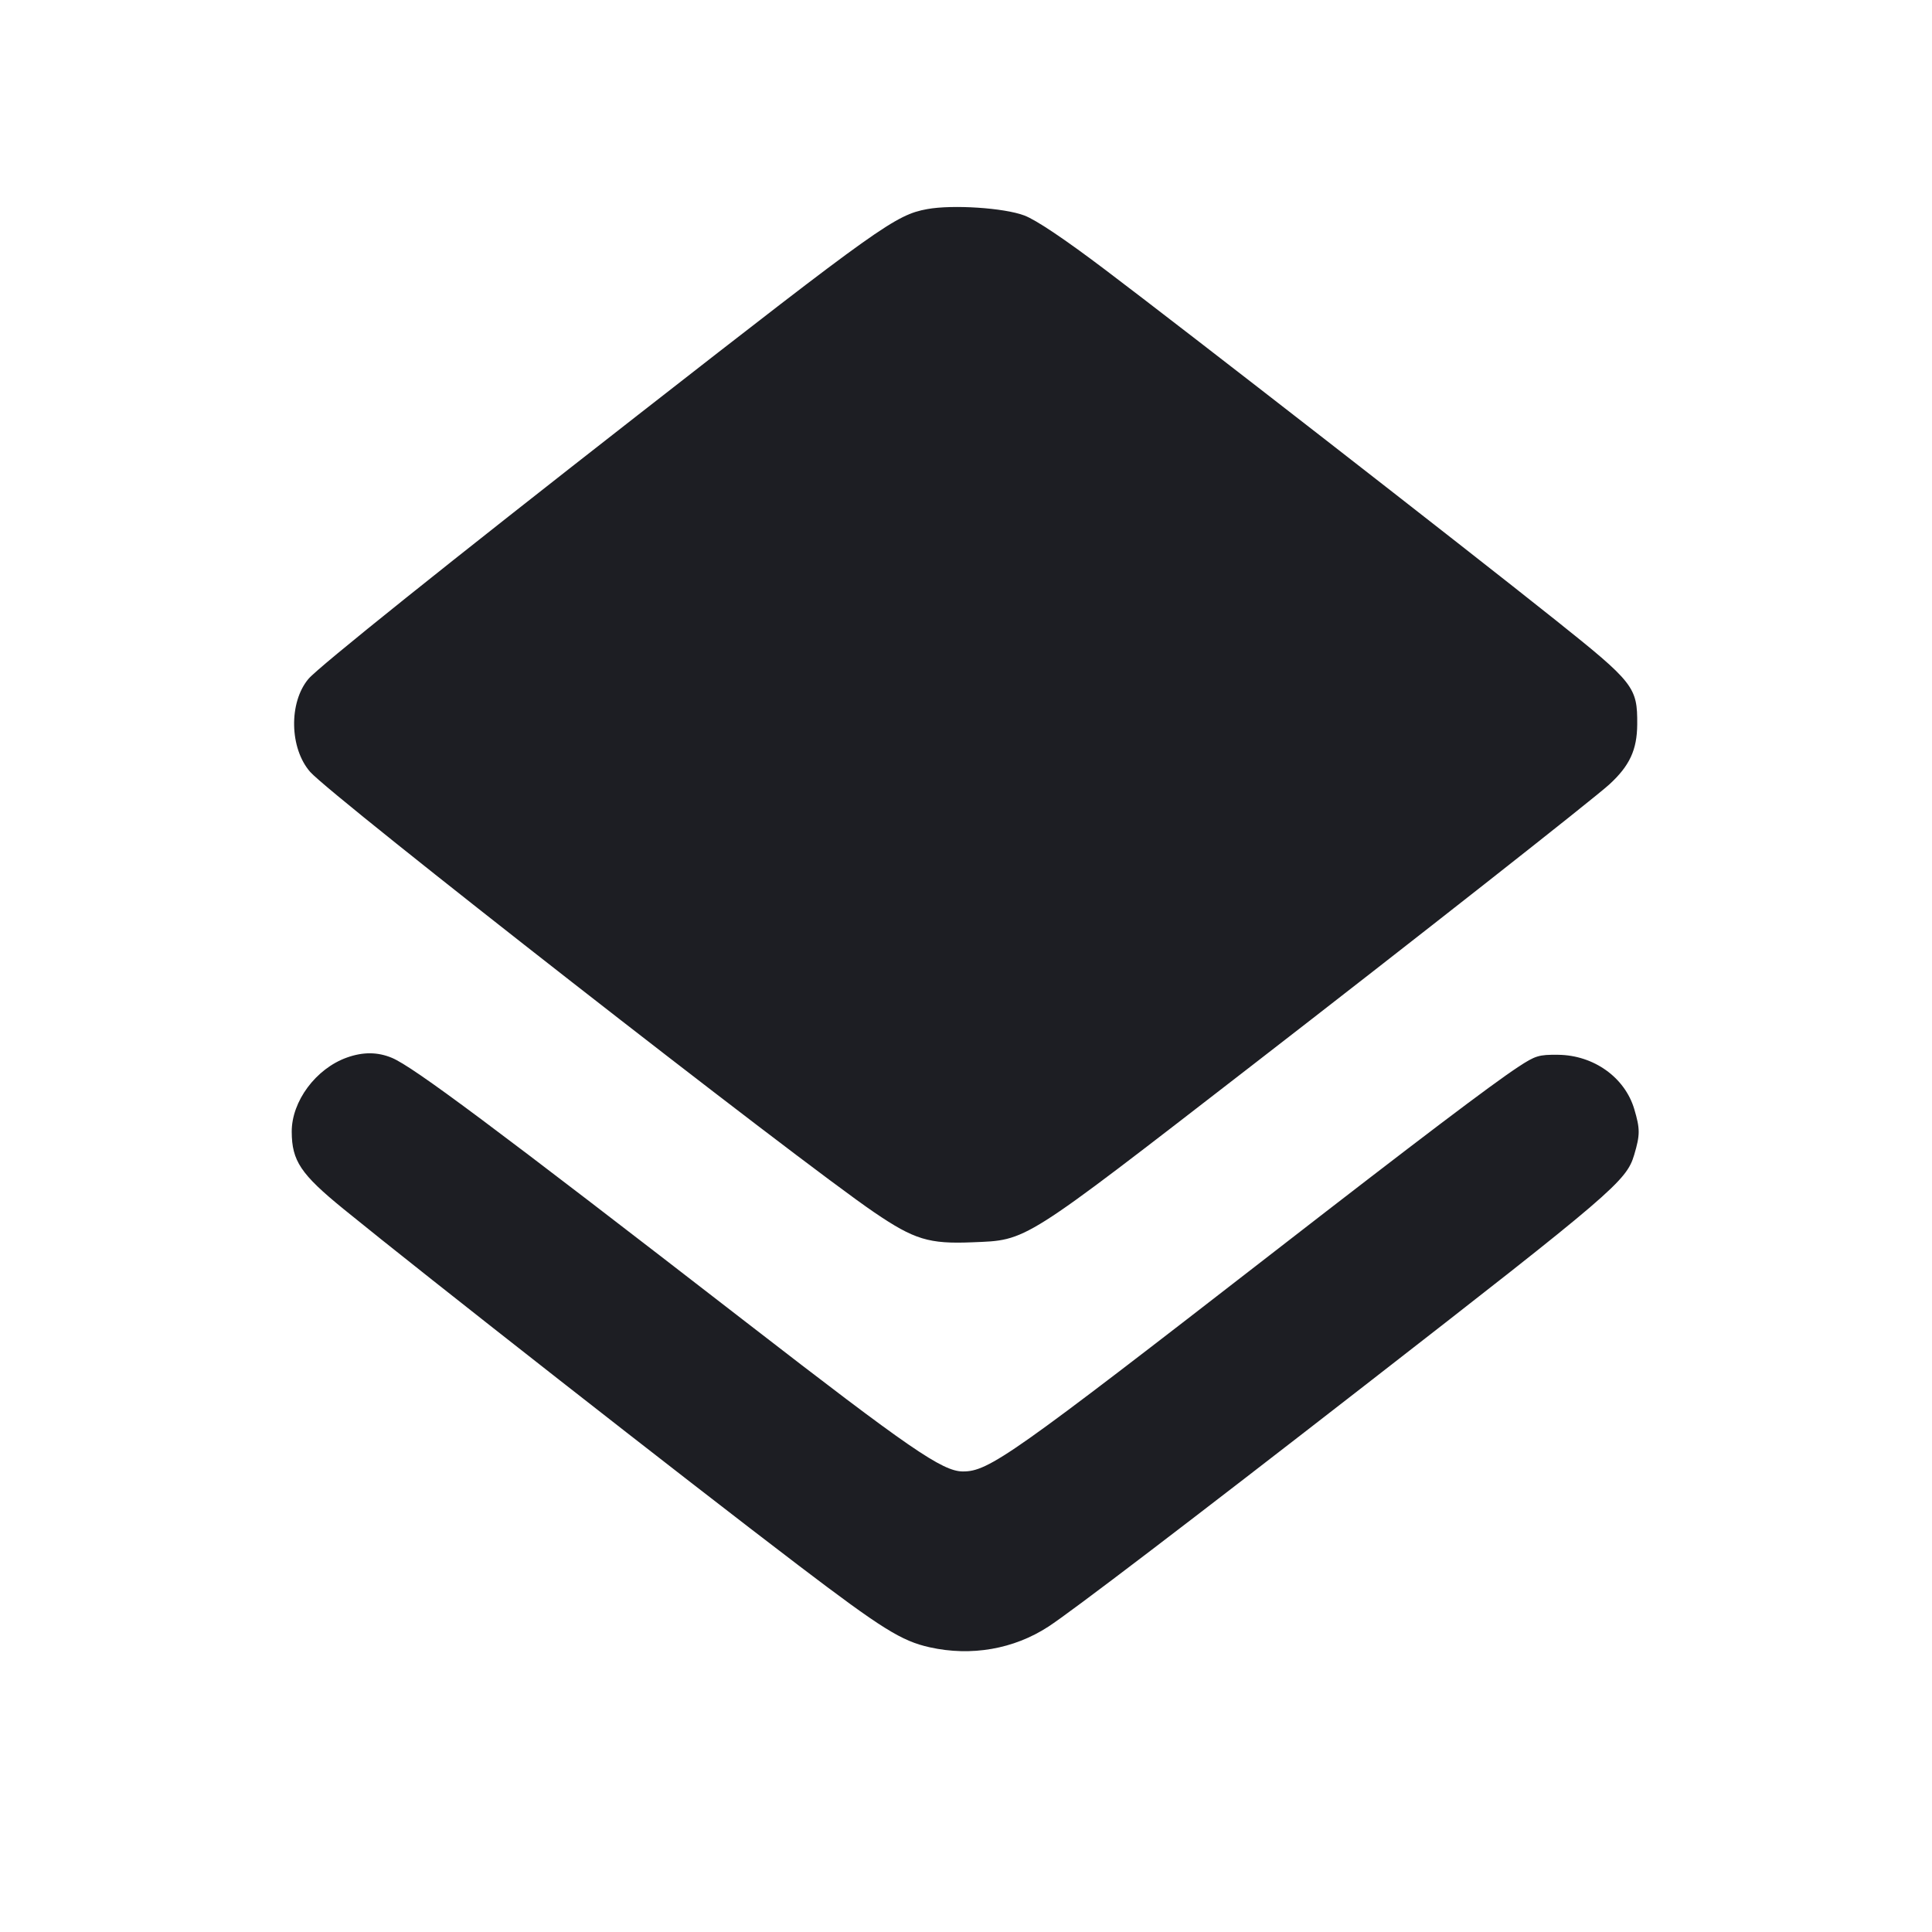 <svg viewBox="0 0 2400 2400" fill="none" xmlns="http://www.w3.org/2000/svg"><path d="M1151.726 259.772 C 1112.665 266.948,1093.117 280.865,792.000 515.869 C 558.035 698.464,395.591 828.578,383.191 843.314 C 358.550 872.598,359.611 929.601,385.343 958.929 C 412.074 989.394,991.315 1441.673,1086.265 1506.217 C 1135.813 1539.899,1154.003 1545.440,1207.756 1543.225 C 1276.606 1540.388,1267.545 1546.112,1554.000 1324.497 C 1755.445 1168.651,1979.981 992.079,1999.337 974.292 C 2024.410 951.251,2033.593 931.436,2033.816 899.900 C 2034.143 853.545,2029.893 848.121,1932.131 770.124 C 1819.234 680.052,1471.061 409.208,1372.416 334.721 C 1321.677 296.409,1287.076 273.206,1272.416 267.664 C 1247.307 258.171,1183.238 253.982,1151.726 259.772 M430.978 1313.712 C 392.377 1327.487,362.214 1368.077,362.397 1406.000 C 362.571 1442.116,373.590 1458.555,426.572 1501.736 C 526.462 1583.149,852.957 1838.878,992.000 1944.612 C 1095.636 2023.420,1119.839 2038.529,1154.979 2046.346 C 1206.594 2057.830,1259.323 2048.645,1302.296 2020.686 C 1331.241 2001.854,1479.921 1888.505,1696.000 1720.539 C 2003.823 1481.258,2020.404 1467.064,2030.047 1434.595 C 2037.463 1409.621,2037.474 1402.407,2030.132 1377.726 C 2018.426 1338.376,1979.788 1310.801,1935.657 1310.299 C 1911.507 1310.025,1907.344 1311.299,1885.657 1325.598 C 1852.166 1347.679,1761.805 1416.109,1584.000 1554.041 C 1256.292 1808.260,1228.181 1828.101,1196.000 1827.890 C 1170.638 1827.724,1129.711 1799.548,927.998 1643.387 C 613.549 1399.949,513.394 1325.188,486.873 1314.107 C 469.131 1306.694,451.003 1306.566,430.978 1313.712 " fill="#1D1E23" stroke="none" fill-rule="evenodd"/></svg>